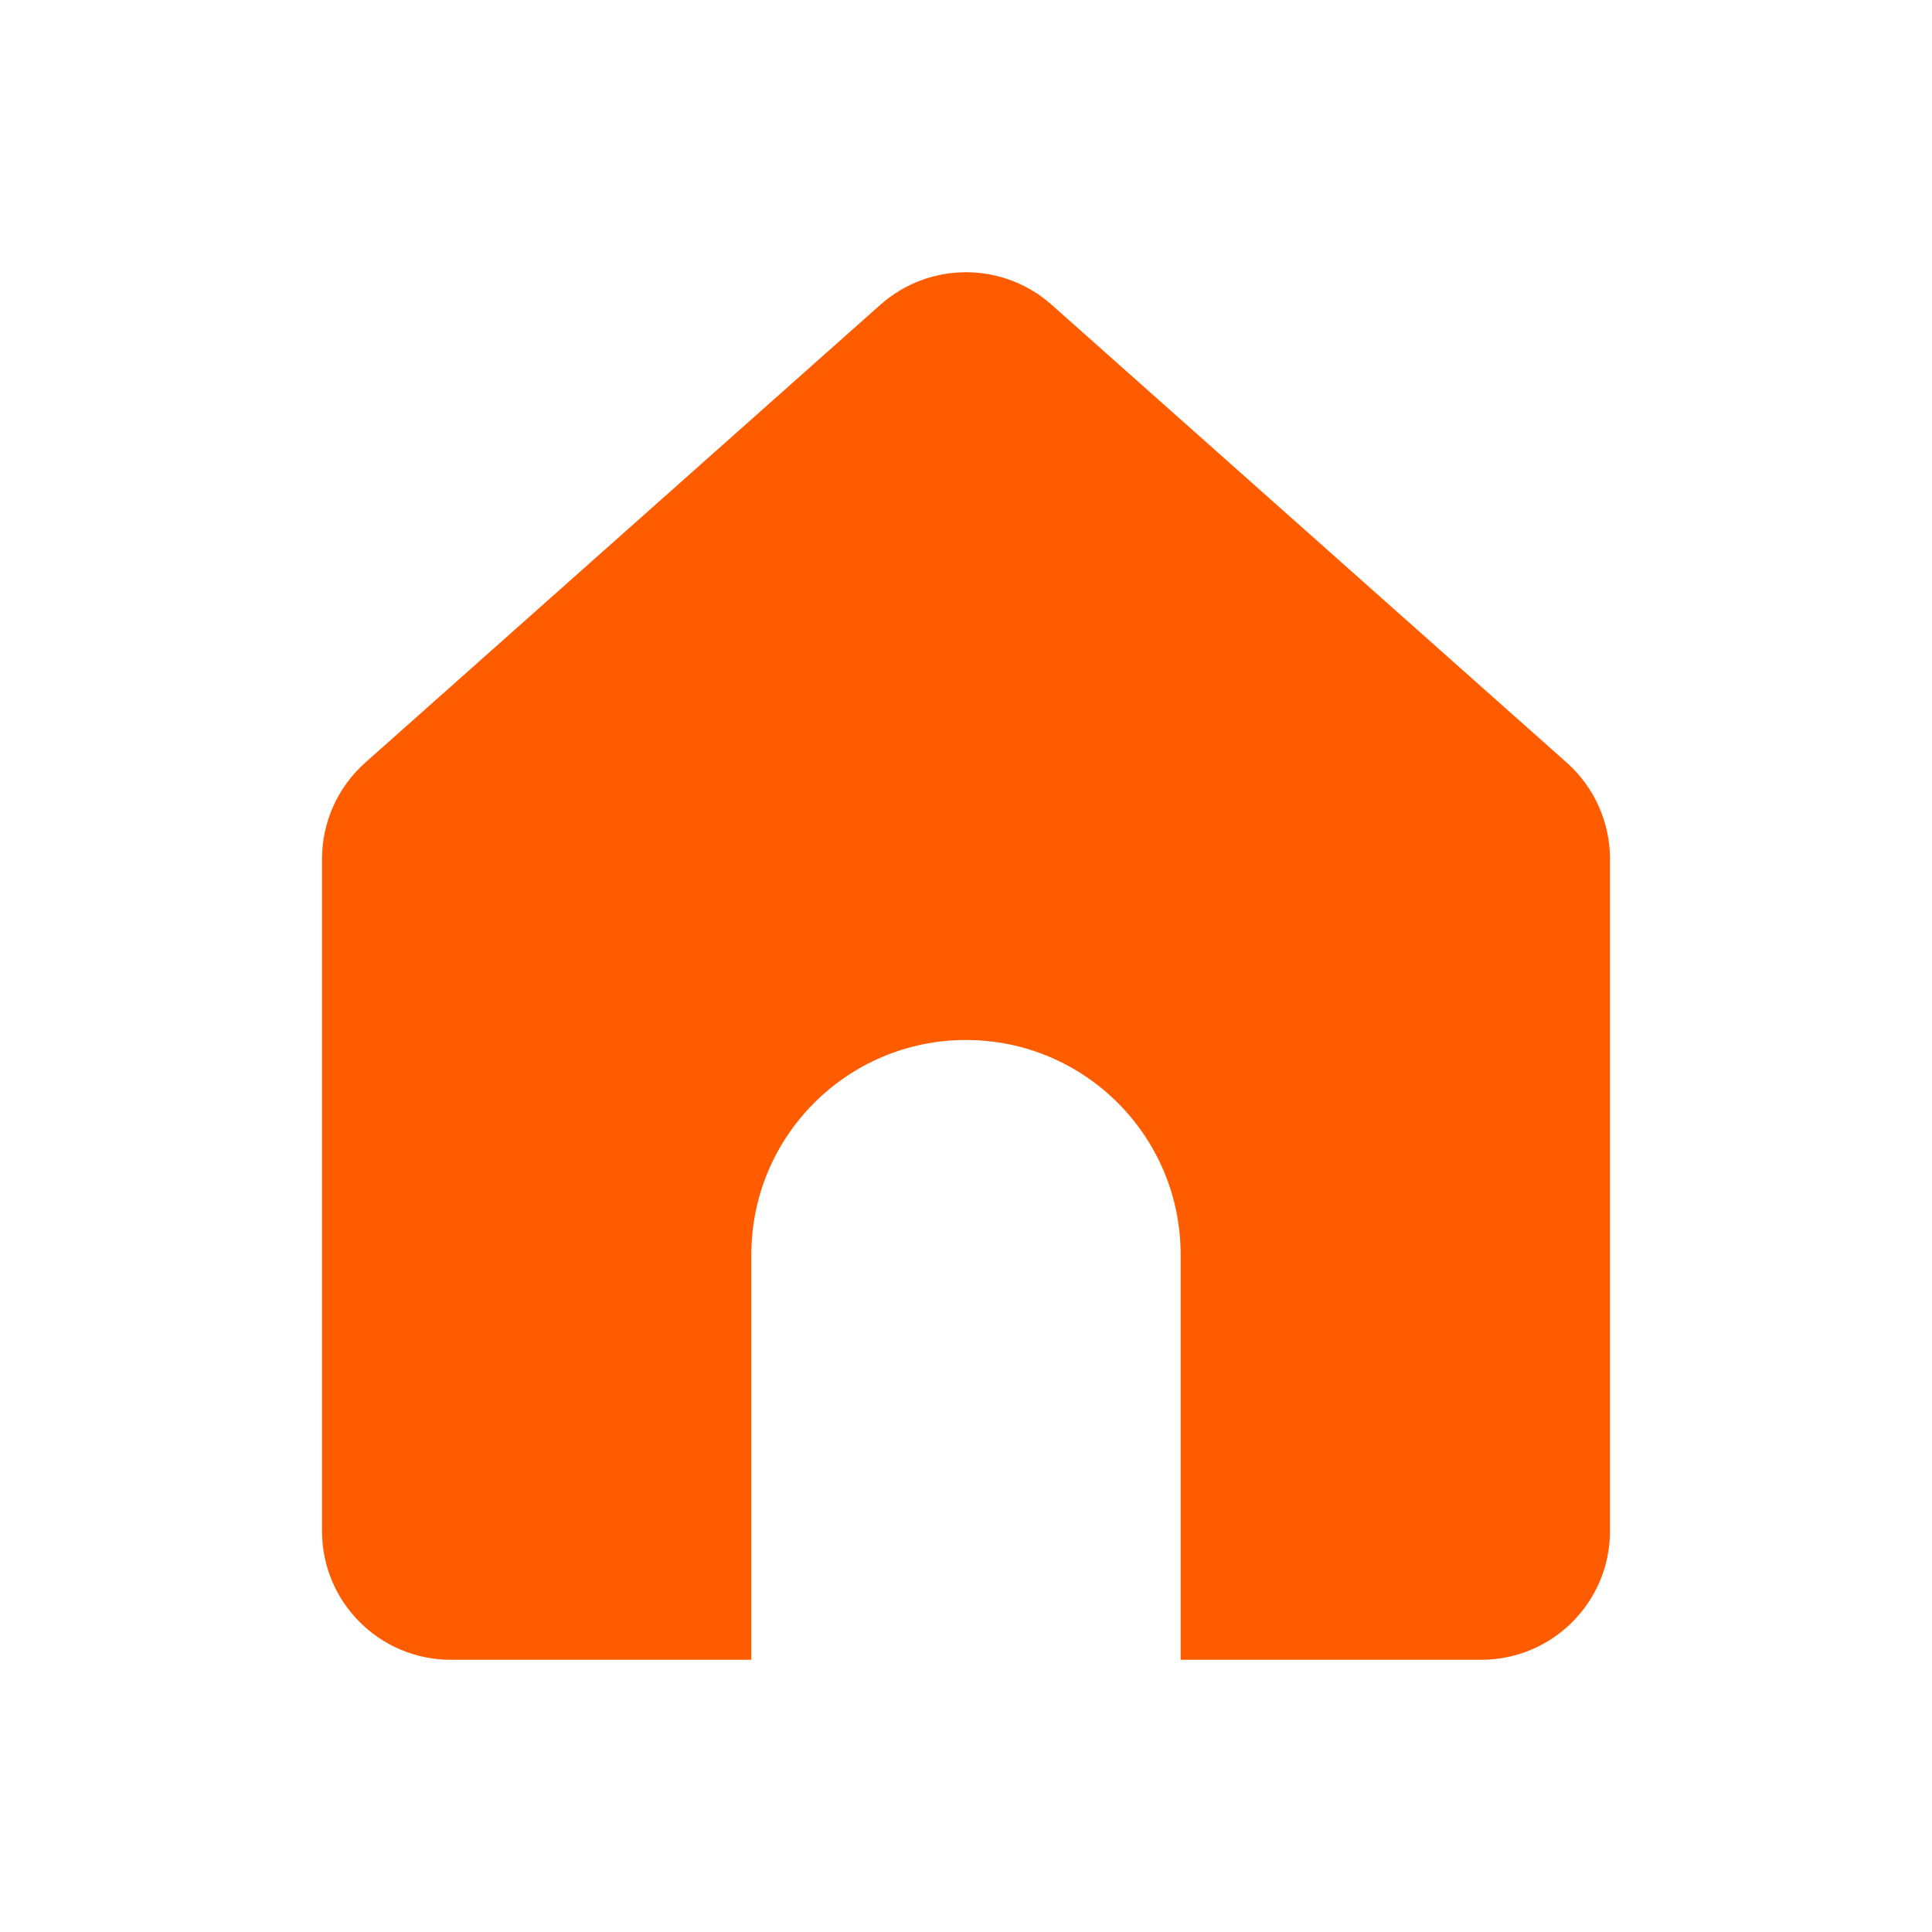 <svg width="30" height="30" viewBox="0 0 30 30" fill="none" xmlns="http://www.w3.org/2000/svg">
<path fill-rule="evenodd" clip-rule="evenodd" d="M5.671 11.843C5.244 12.223 5 12.767 5 13.338V23.773C5 24.878 5.895 25.773 7 25.773H11.667V19.482C11.667 17.641 13.159 16.149 15 16.149C16.841 16.149 18.333 17.641 18.333 19.482V25.773H23C24.105 25.773 25 24.878 25 23.773V13.338C25 12.767 24.756 12.223 24.329 11.843L16.329 4.732C15.571 4.059 14.429 4.059 13.671 4.732L5.671 11.843Z" fill="#FF5C00"/>
</svg>
